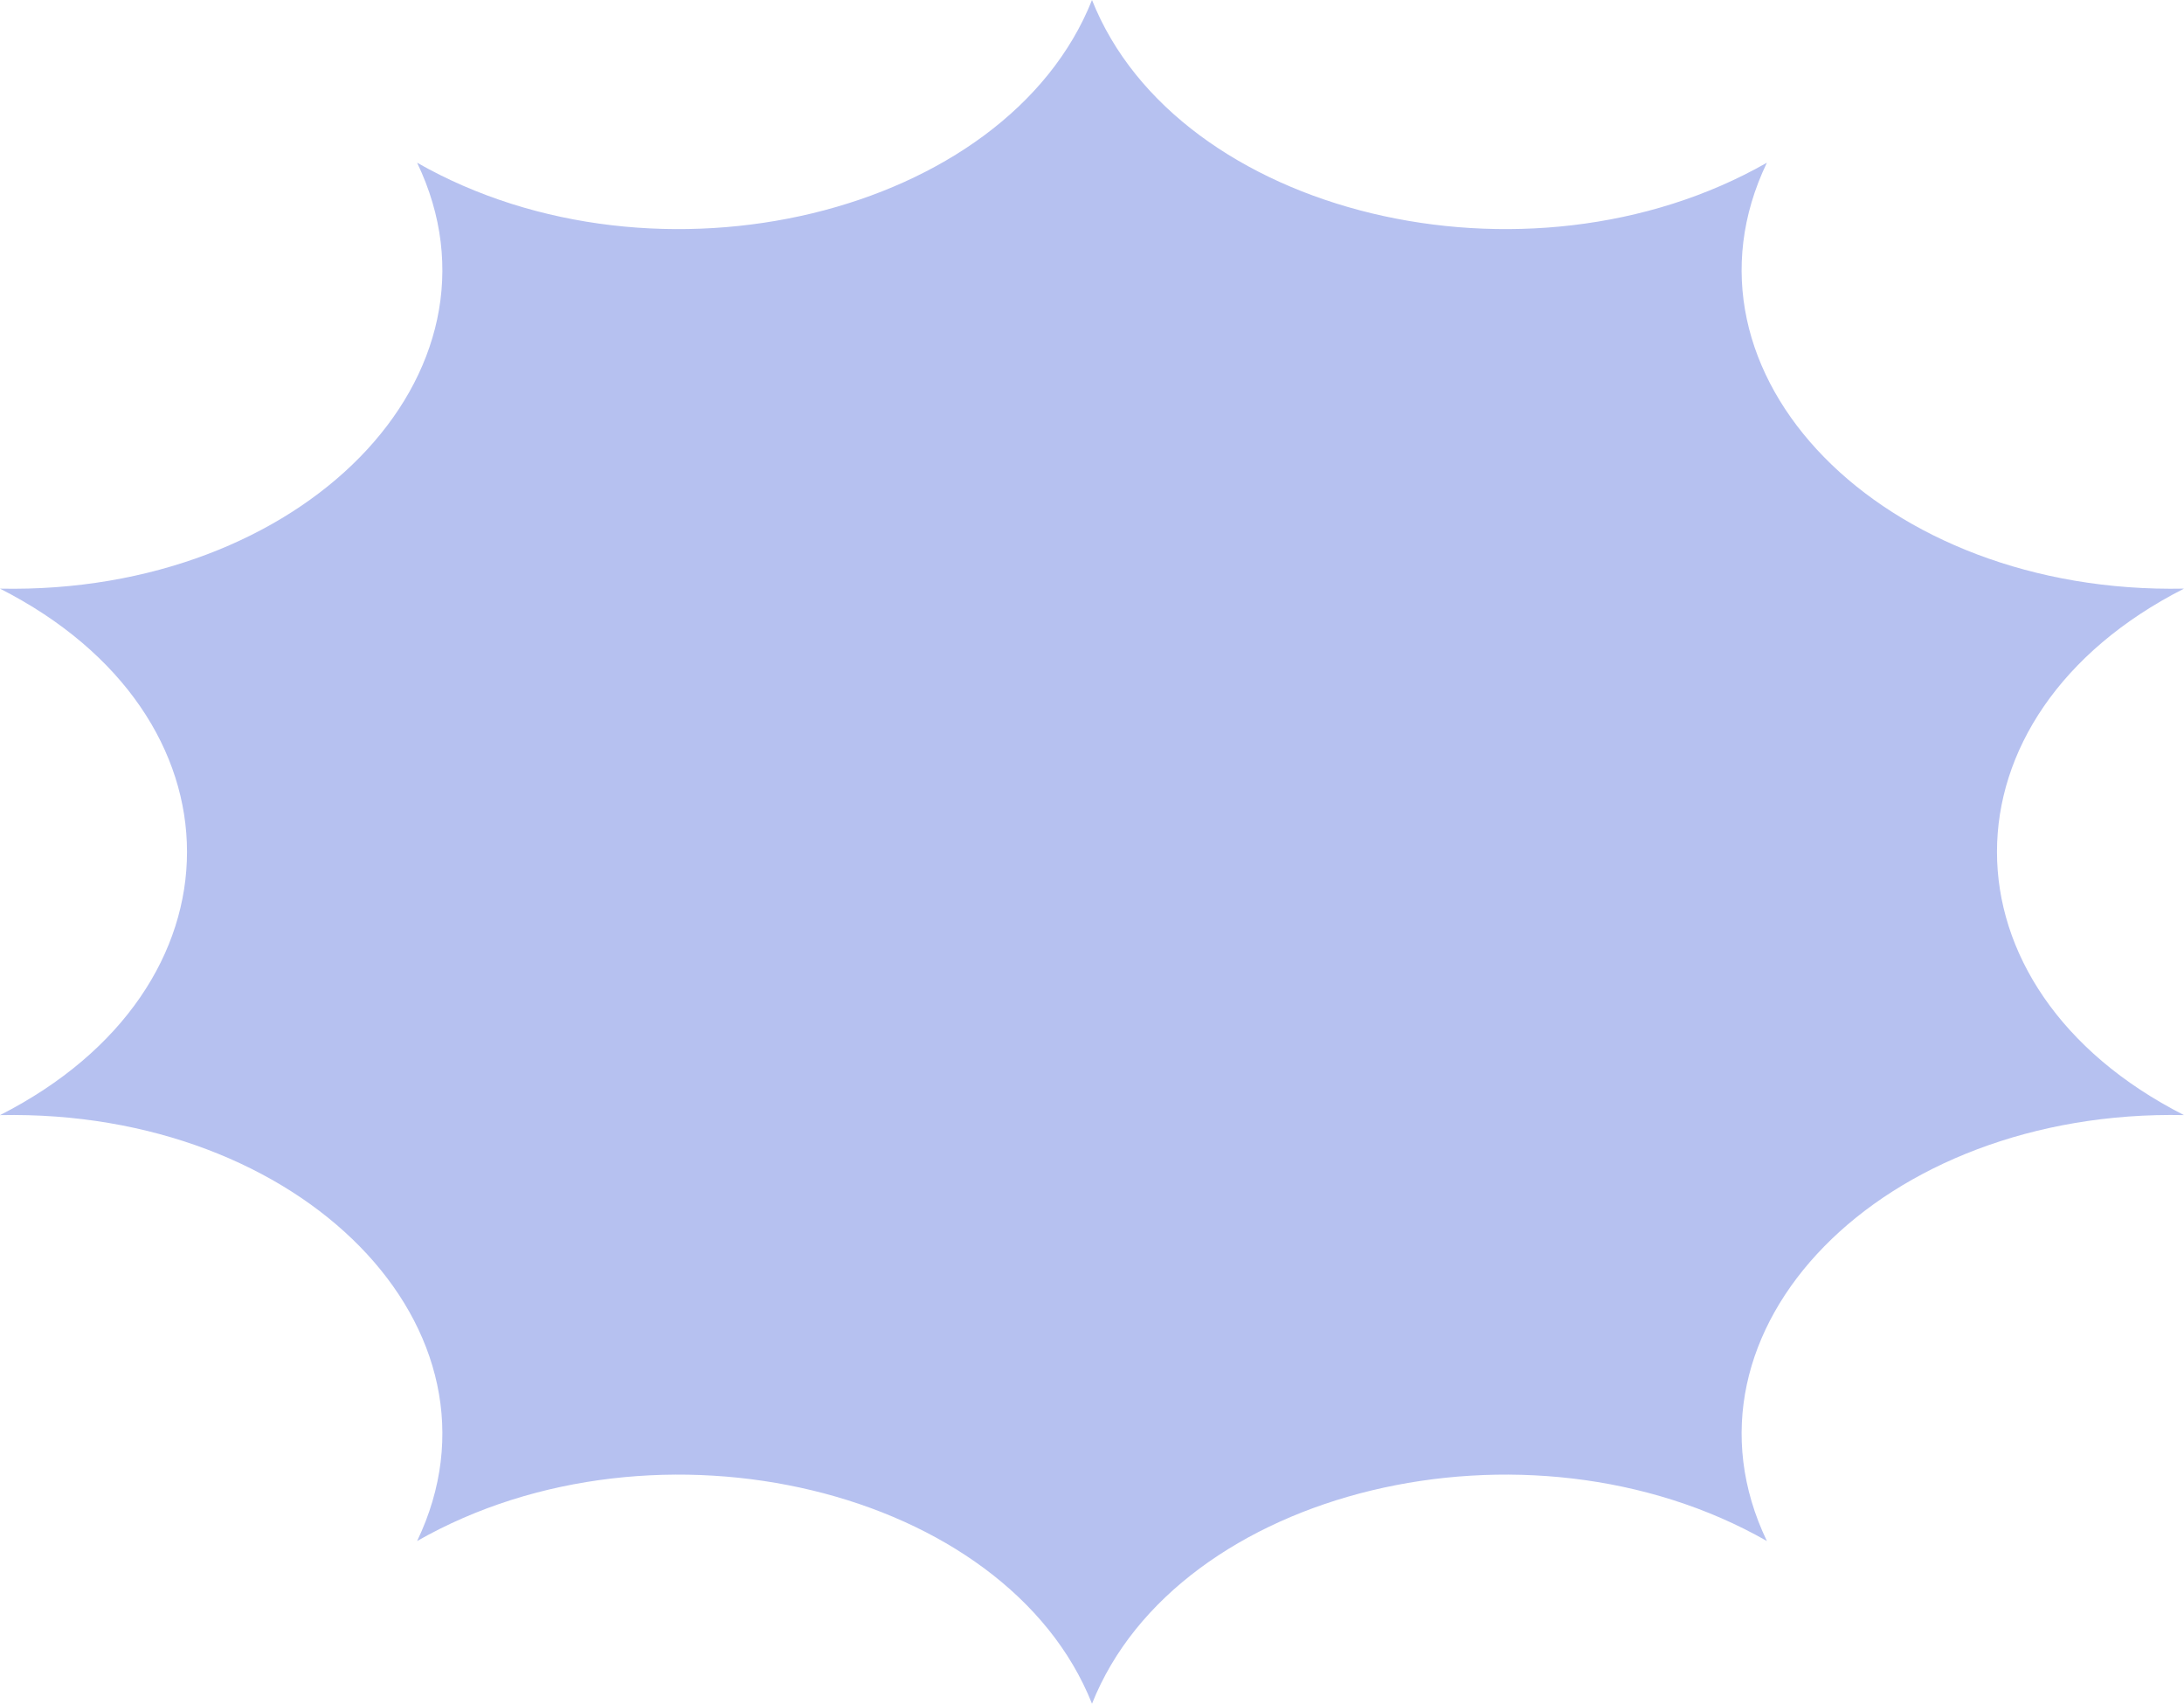 <svg width="318" height="248" viewBox="0 0 318 248" fill="none" xmlns="http://www.w3.org/2000/svg">
<path d="M159 0C171.436 31.312 222.391 43.592 257.267 23.682C242.515 54.434 274.005 86.585 318 85.681C281.693 104.129 281.693 143.871 318 162.318C274.008 161.415 242.515 193.565 257.267 224.318C222.391 204.408 171.436 216.688 159 248C146.564 216.688 95.609 204.408 60.733 224.318C75.485 193.568 43.992 161.418 0 162.321C36.307 143.871 36.307 104.132 0 85.684C43.992 86.588 75.485 54.437 60.733 23.684C95.606 43.592 146.561 31.312 159 0Z" fill="#B6C1F0"/>
</svg>
